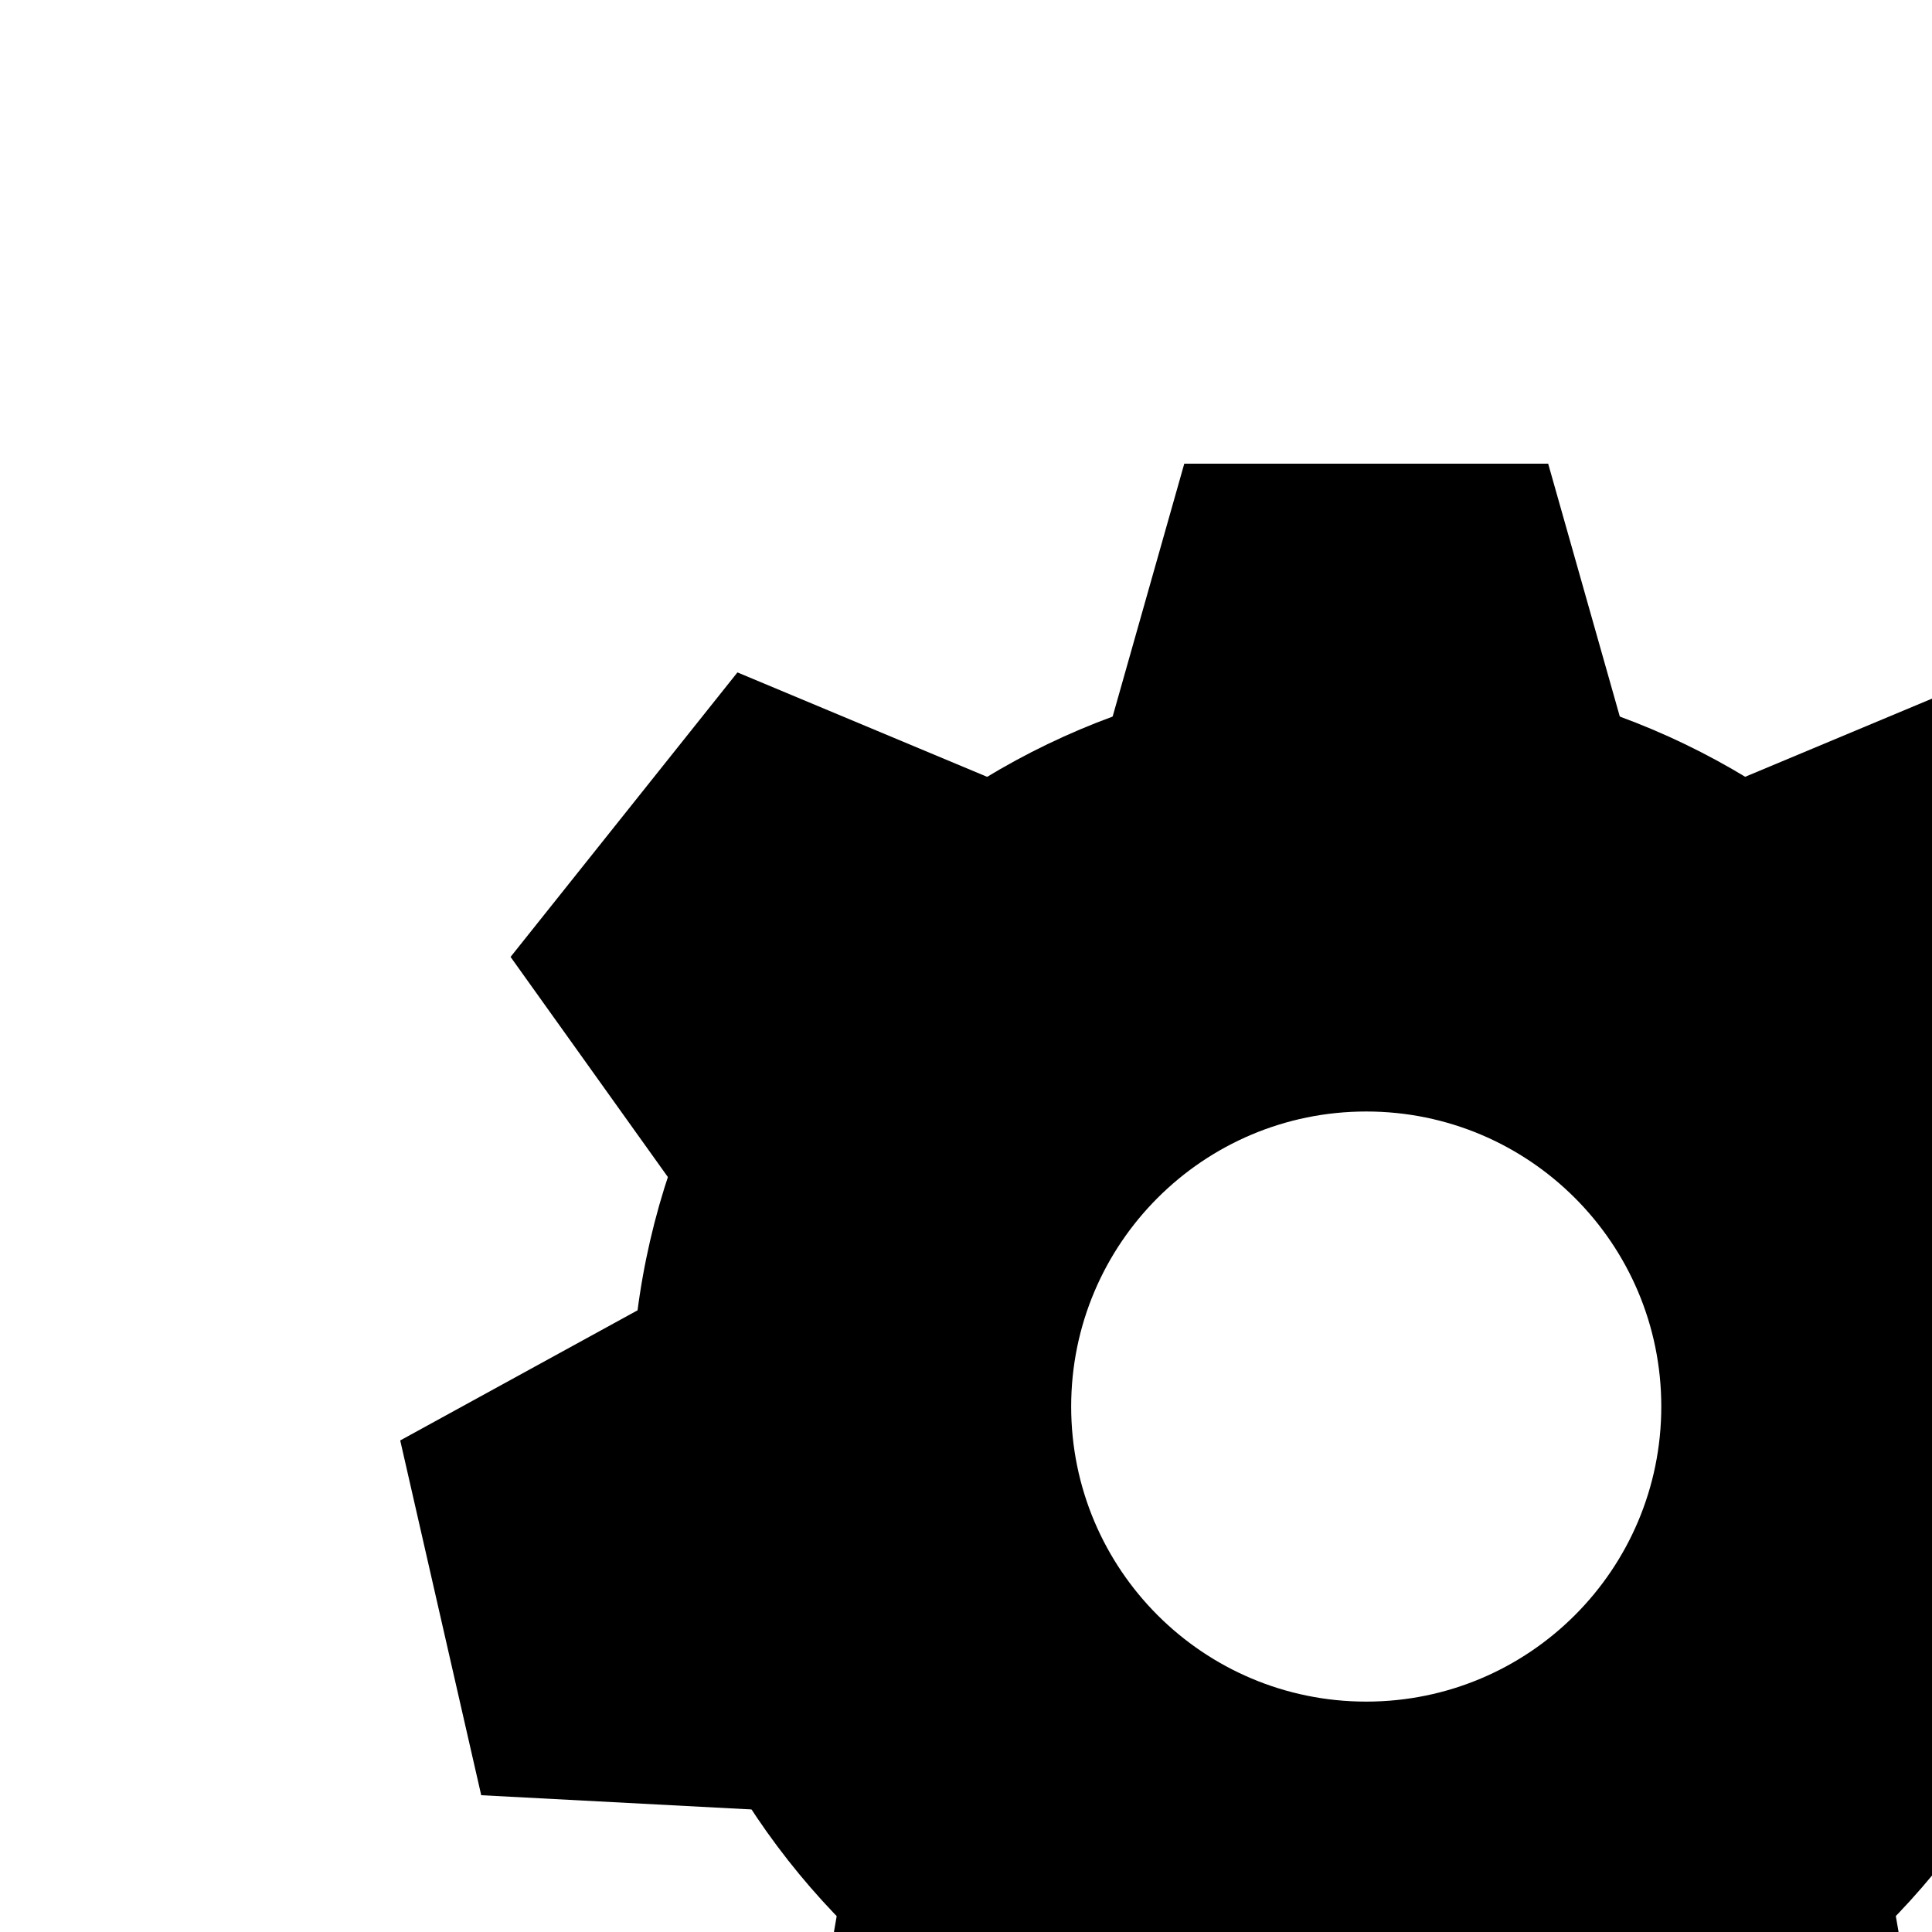 <svg class="settingsIcon" viewBox="0 0 100 100">
	<polygon points="80.133,24 70.792,24 70.639,24 61.298,24 55.632,44 85.799,44 "/>
	<polygon points="20.715,74.557 22.794,83.664 22.828,83.812 24.908,92.92 45.588,94.01 38.875,64.6 "/>
	<polygon points="40.913,112.988 49.33,117.041 49.467,117.107 57.884,121.16 71.63,105.67 44.45,92.583 "/>
	<polygon points="83.554,121.157 91.97,117.104 92.108,117.038 100.523,112.984 96.983,92.58 69.805,105.669 "/>
	<polygon points="116.526,92.913 118.604,83.805 118.638,83.656 120.715,74.549 102.554,64.595 95.844,94.006 "/>
	<polygon points="115,49.524 109.175,42.221 109.079,42.101 103.255,34.799 84.149,42.792 102.96,66.375 "/>
	<polygon points="38.17,34.804 32.346,42.107 32.25,42.227 26.427,49.53 38.468,66.38 57.277,42.794 "/>
	<path d="M70.716,34.764c-21.008,0-38.039,17.031-38.039,38.039c0,21.008,17.03,38.038,38.039,38.038  c21.007,0,38.038-17.03,38.038-38.038C108.754,51.795,91.723,34.764,70.716,34.764z M70.716,88.075  c-8.435,0-15.272-6.837-15.272-15.272s6.838-15.272,15.272-15.272s15.272,6.837,15.272,15.272S79.15,88.075,70.716,88.075z"/>
</svg>